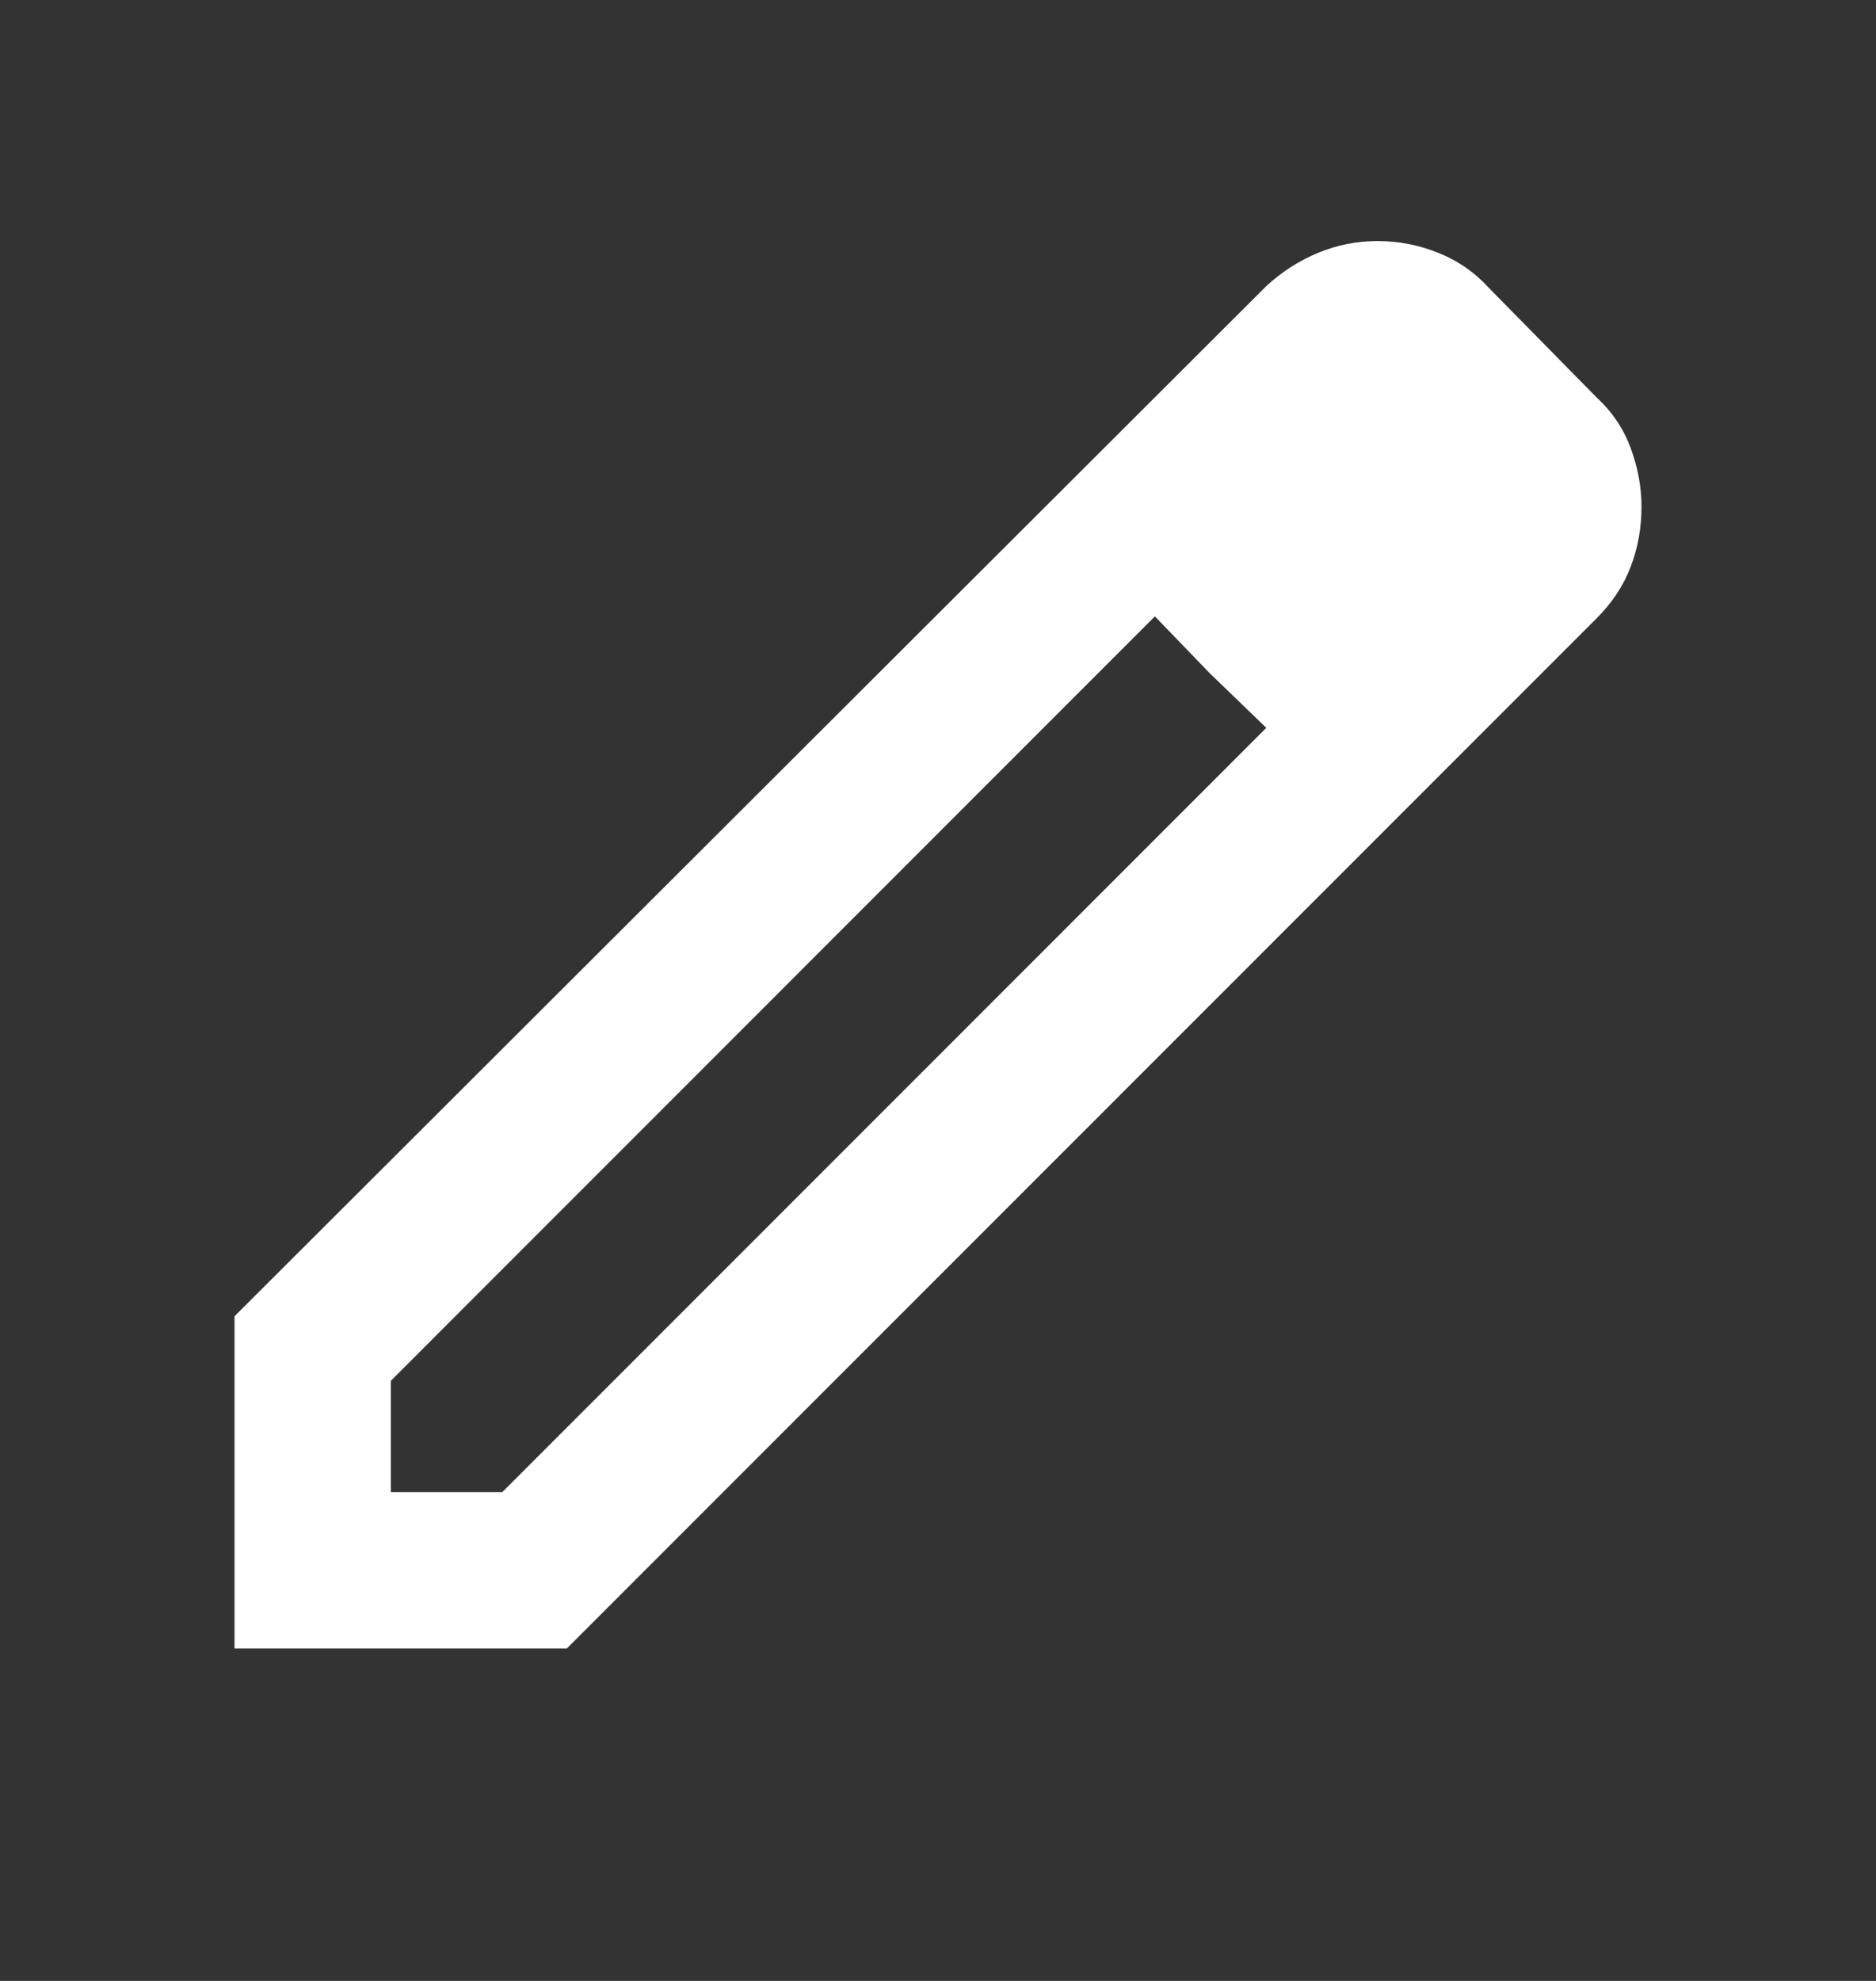 <svg width="18" height="19" viewBox="0 0 18 19" fill="none" xmlns="http://www.w3.org/2000/svg">
<rect x="0" y="0" width="18" height="19" fill="#333333" stroke="none"/>
<g id="edit">
<mask id="mask0_564_1242" style="mask-type:alpha" maskUnits="userSpaceOnUse" x="0" y="0" width="18" height="19">
<rect id="Bounding box" y="0.062" width="18" height="18" fill="#D9D9D9"/>
</mask>
<g mask="url(#mask0_564_1242)">
<path id="edit_2" d="M3.75 14.312H4.819L12.15 6.981L11.081 5.912L3.75 13.244V14.312ZM2.25 15.812V12.625L12.15 2.744C12.3 2.606 12.466 2.5 12.647 2.425C12.828 2.35 13.019 2.312 13.219 2.312C13.419 2.312 13.613 2.35 13.8 2.425C13.988 2.5 14.15 2.612 14.287 2.763L15.319 3.812C15.469 3.95 15.578 4.112 15.647 4.3C15.716 4.487 15.75 4.675 15.75 4.862C15.75 5.062 15.716 5.253 15.647 5.434C15.578 5.616 15.469 5.781 15.319 5.931L5.438 15.812H2.25ZM11.606 6.456L11.081 5.912L12.15 6.981L11.606 6.456Z" fill="white"/>
</g>
</g>
</svg>
